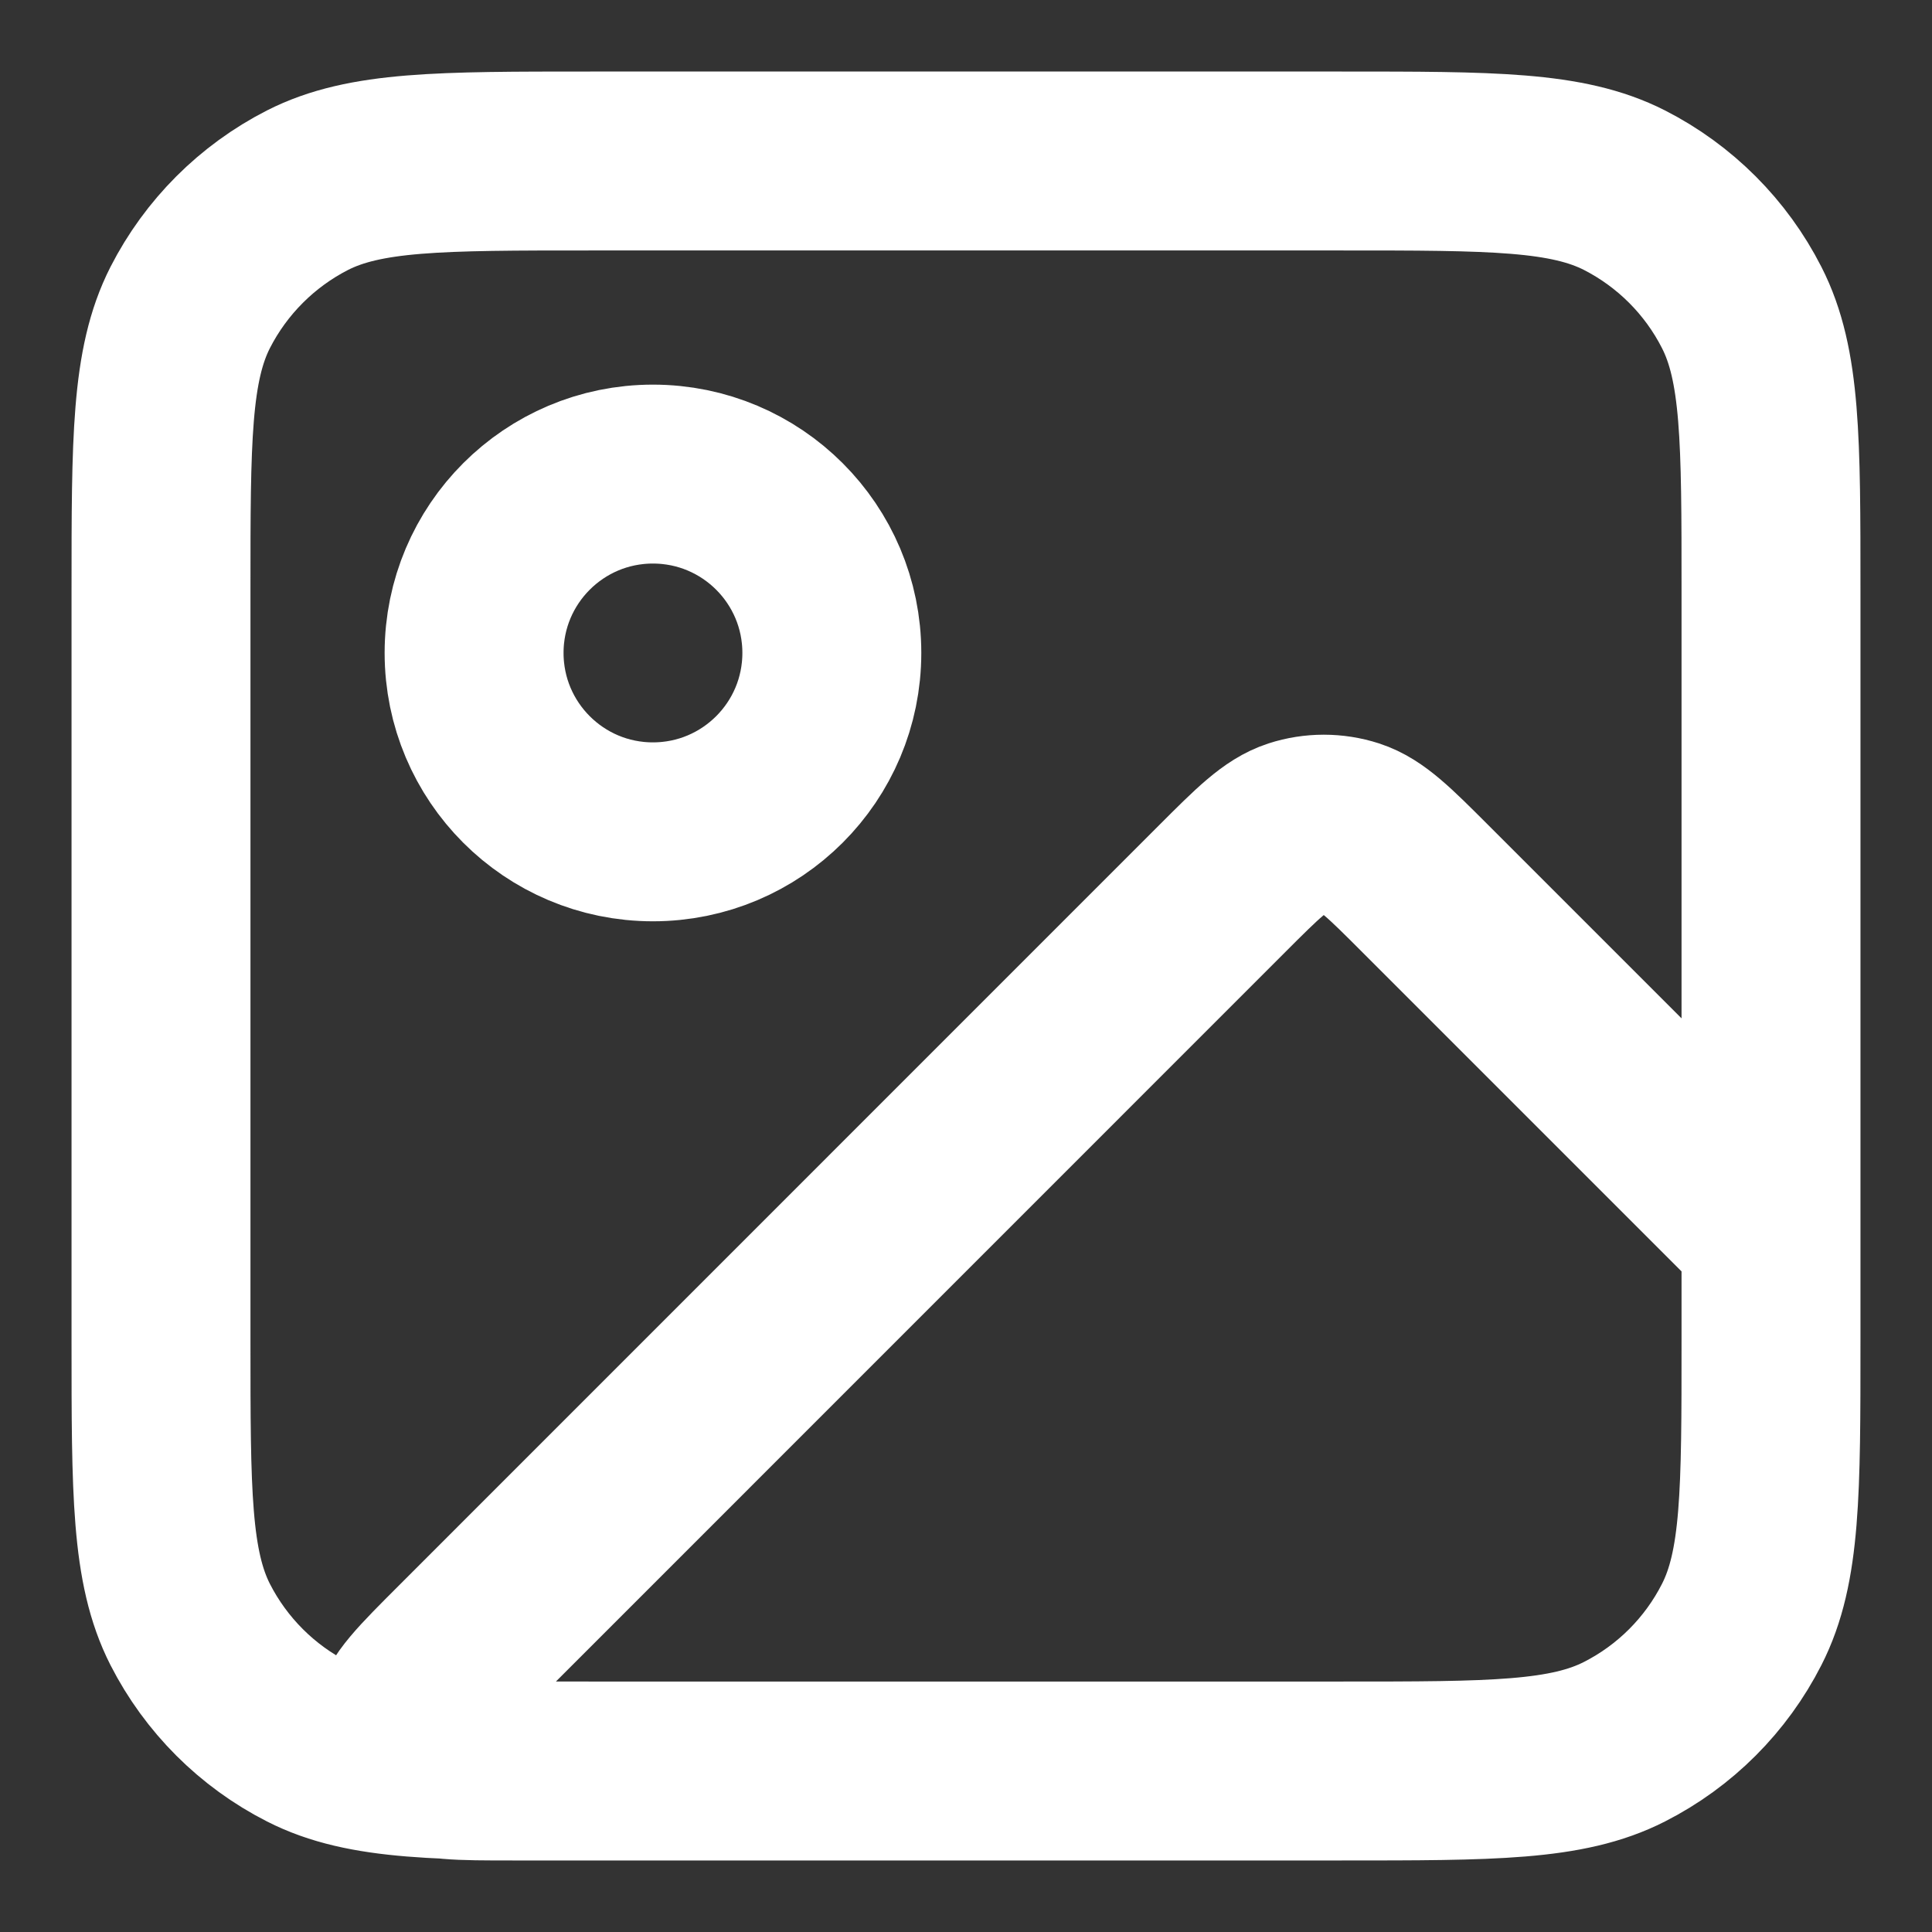 <svg width="18" height="18" viewBox="0 0 18 18" fill="none" xmlns="http://www.w3.org/2000/svg">
<rect x="0" y="0" width="18" height="18" fill="#333333" stroke="none"/>
<path d="M12.5 16.5H4.776C4.271 16.5 4.019 16.5 3.902 16.4C3.801 16.314 3.747 16.184 3.757 16.051C3.769 15.897 3.948 15.719 4.305 15.362L11.39 8.276C11.72 7.946 11.886 7.781 12.076 7.719C12.243 7.665 12.424 7.665 12.591 7.719C12.781 7.781 12.946 7.946 13.276 8.276L16.5 11.5V12.5M12.5 16.5C13.9 16.5 14.6 16.5 15.135 16.227C15.605 15.988 15.988 15.605 16.227 15.135C16.5 14.6 16.5 13.9 16.5 12.5M12.5 16.5H5.5C4.1 16.5 3.4 16.5 2.865 16.227C2.395 15.988 2.012 15.605 1.772 15.135C1.5 14.6 1.5 13.9 1.5 12.5V5.5C1.5 4.1 1.5 3.4 1.772 2.865C2.012 2.395 2.395 2.012 2.865 1.772C3.4 1.5 4.1 1.5 5.5 1.5H12.5C13.9 1.5 14.6 1.5 15.135 1.772C15.605 2.012 15.988 2.395 16.227 2.865C16.5 3.4 16.5 4.1 16.5 5.5V12.5M7.75 6.083C7.75 7.004 7.004 7.75 6.083 7.75C5.163 7.75 4.417 7.004 4.417 6.083C4.417 5.163 5.163 4.417 6.083 4.417C7.004 4.417 7.75 5.163 7.75 6.083Z" stroke="white" stroke-width="1.667" stroke-linecap="round" stroke-linejoin="round"/>
</svg>
